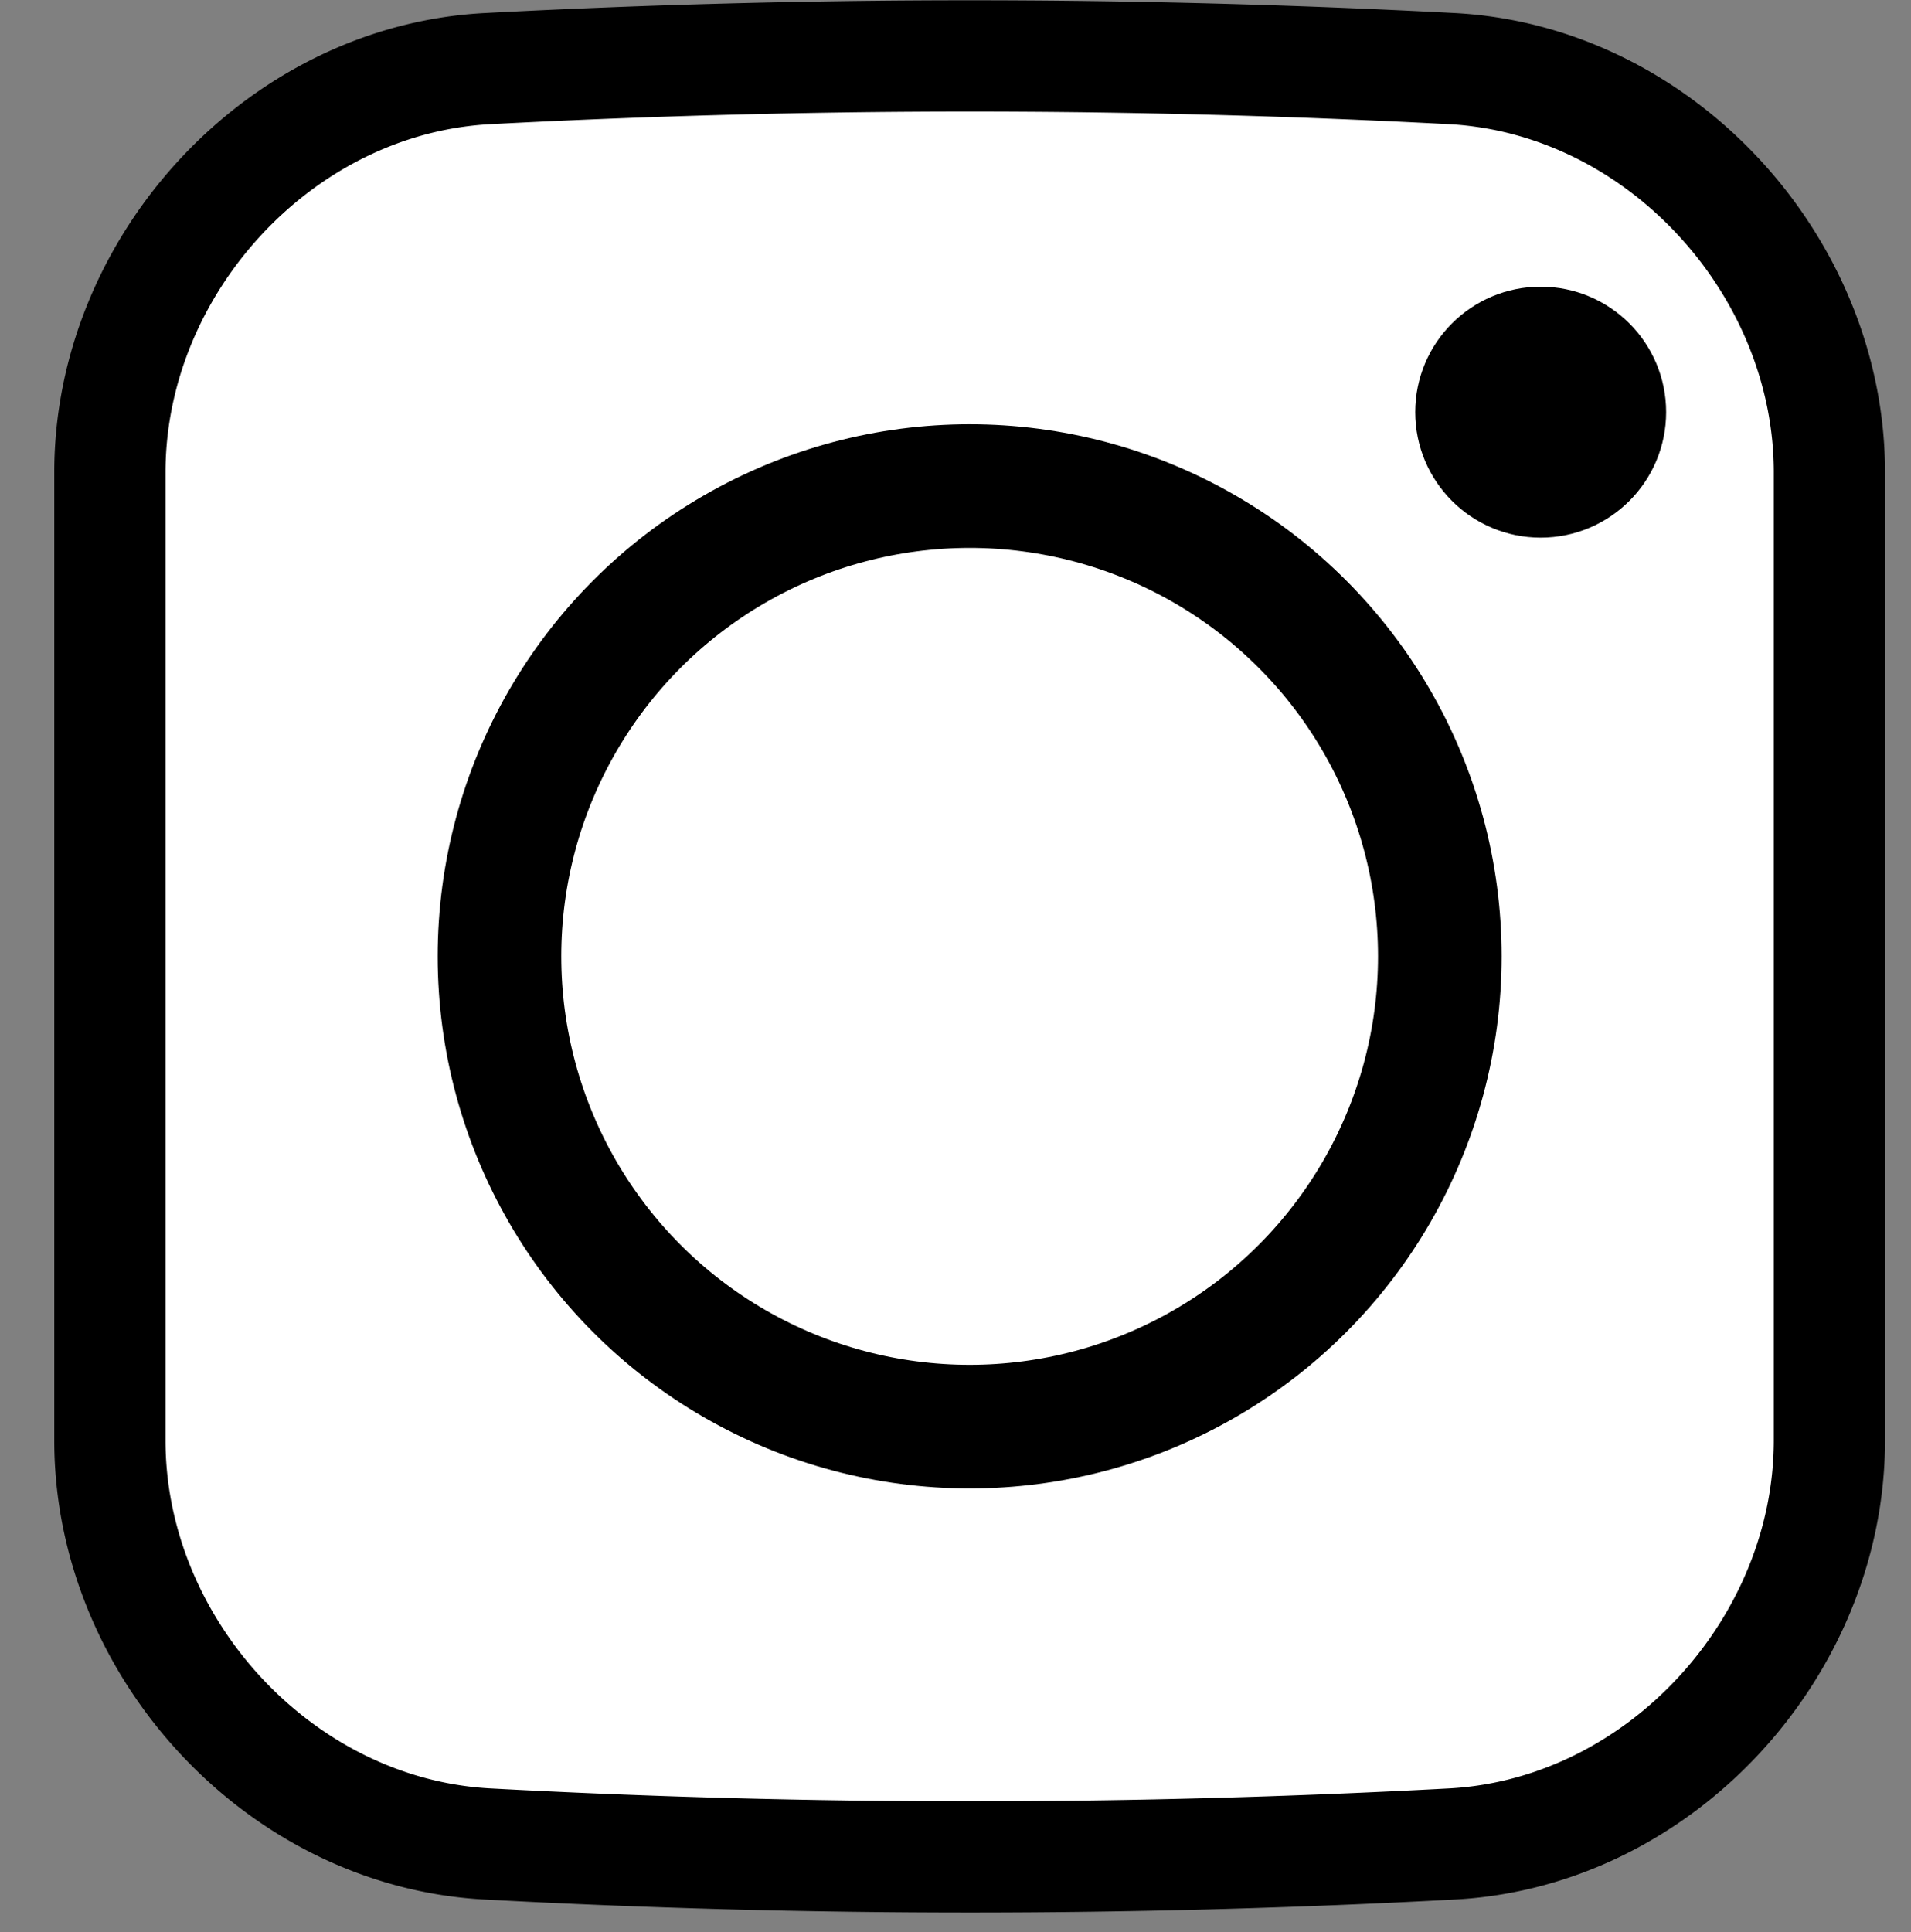 <svg id="Layer_1" data-name="Layer 1" xmlns="http://www.w3.org/2000/svg" viewBox="0 0 154.61 156.3"><rect x="0" y="0" width="154.61" height="156.3" fill="#808080" stroke="none"/><defs><style>.cls-1,.cls-3{fill:#fff;}.cls-2{fill:none;stroke-width:9px;}.cls-2,.cls-3,.cls-4{stroke:#000;stroke-miterlimit:10;}.cls-3{stroke-width:10px;}.cls-4{stroke-width:4px;}</style></defs><path class="cls-1" d="M117.64,149.15a726.52,726.52,0,0,1-78.37,0c-16.8-1-30.38-16-30.38-32.63V38.21c0-16.65,13.58-31.66,30.38-32.65a742.29,742.29,0,0,1,78.37,0c16.79,1,30.37,16,30.37,32.65v78.31C148,133.17,134.43,148.15,117.64,149.15Z"/><path class="cls-2" d="M117.64,149.15a726.52,726.52,0,0,1-78.37,0c-16.8-1-30.38-16-30.38-32.63V38.21c0-16.65,13.58-31.66,30.38-32.65a742.29,742.29,0,0,1,78.37,0c16.79,1,30.37,16,30.37,32.65v78.31C148,133.17,134.43,148.15,117.64,149.15Z"/><circle class="cls-3" cx="78.45" cy="77.36" r="38.04"/><circle class="cls-4" cx="124.65" cy="33.34" r="8.15"/></svg>